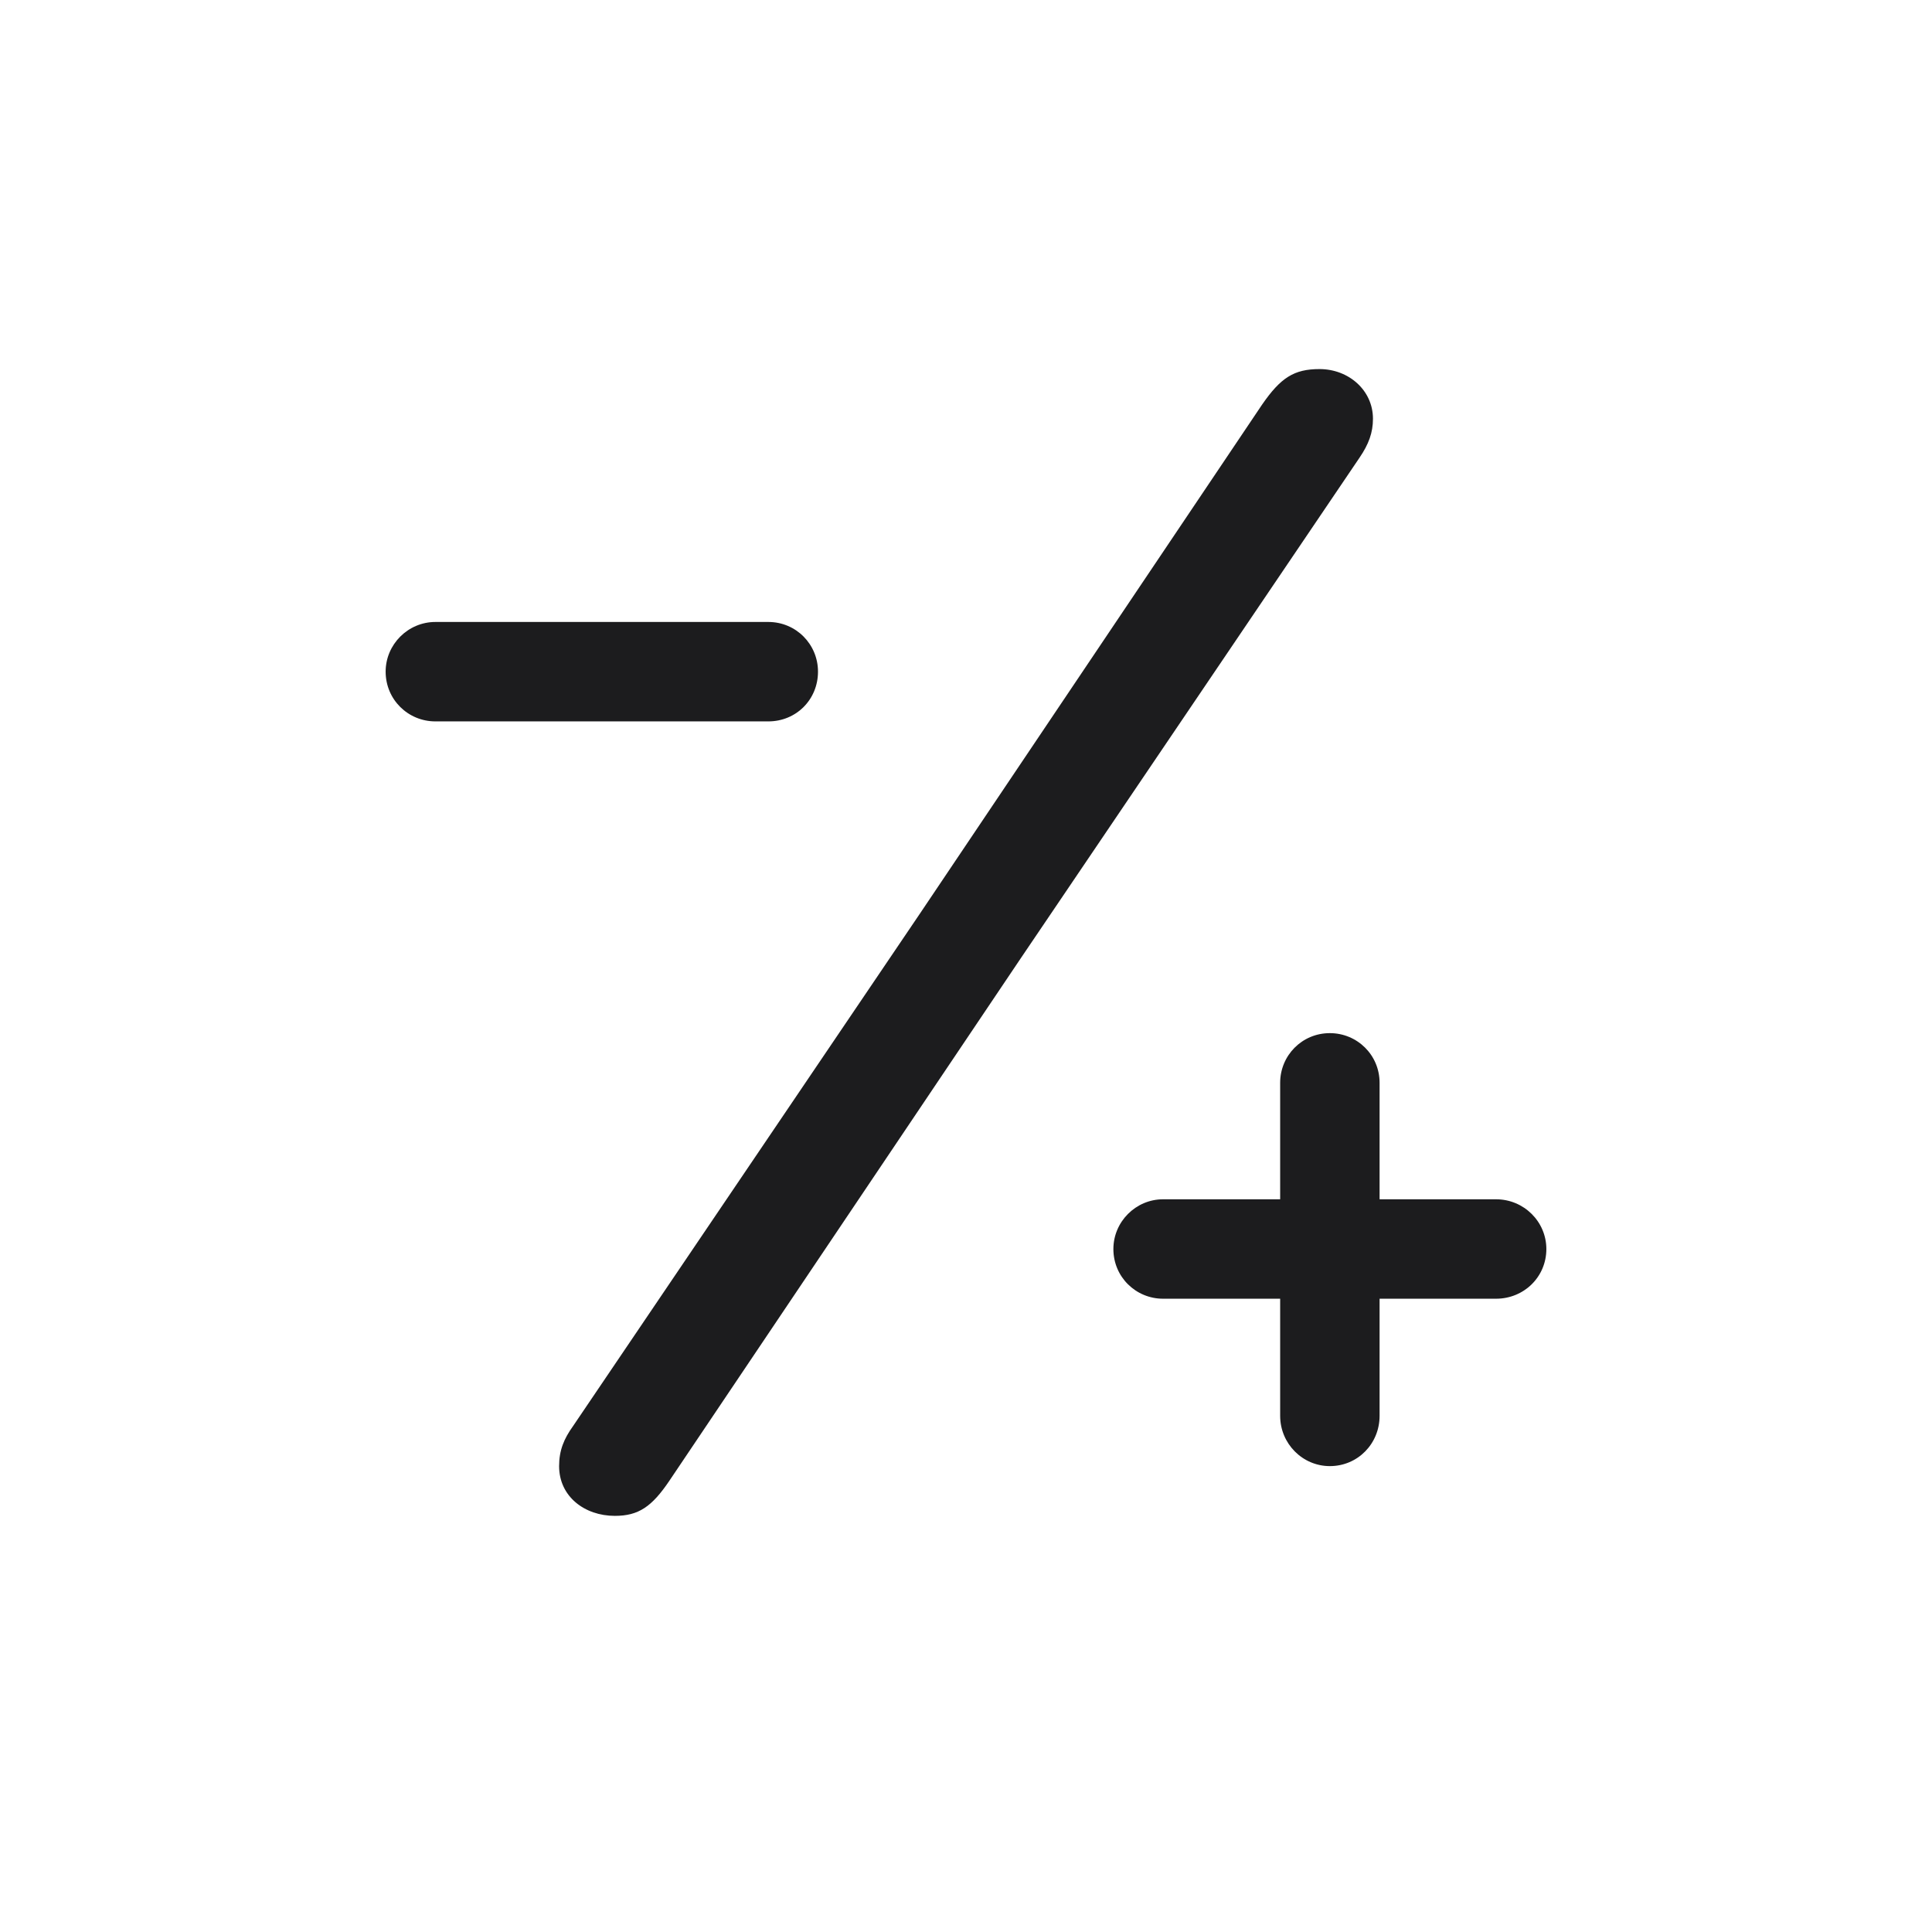 <svg width="28" height="28" viewBox="0 0 28 28" fill="none" xmlns="http://www.w3.org/2000/svg">
<path d="M8.911 21.969C9.254 21.969 9.447 21.837 9.702 21.459L14.791 13.892L19.704 6.632C19.836 6.438 19.898 6.271 19.898 6.069C19.898 5.656 19.546 5.349 19.124 5.349C18.755 5.349 18.561 5.472 18.289 5.867L13.332 13.241L8.305 20.668C8.173 20.852 8.103 21.02 8.103 21.248C8.103 21.688 8.472 21.969 8.911 21.969ZM6.31 10.455H11.135C11.539 10.455 11.855 10.139 11.855 9.734C11.855 9.339 11.539 9.014 11.135 9.014H6.31C5.914 9.014 5.589 9.339 5.589 9.734C5.589 10.139 5.914 10.455 6.31 10.455ZM16.136 18.102C16.136 18.506 16.461 18.822 16.856 18.822H18.553V20.519C18.553 20.923 18.878 21.248 19.273 21.248C19.678 21.248 19.994 20.923 19.994 20.519V18.822H21.682C22.086 18.822 22.411 18.506 22.411 18.102C22.411 17.706 22.086 17.381 21.682 17.381H19.994V15.693C19.994 15.289 19.669 14.973 19.273 14.973C18.869 14.973 18.553 15.298 18.553 15.693V17.381H16.856C16.461 17.381 16.136 17.706 16.136 18.102Z" fill="#1C1C1E"/>
</svg>
